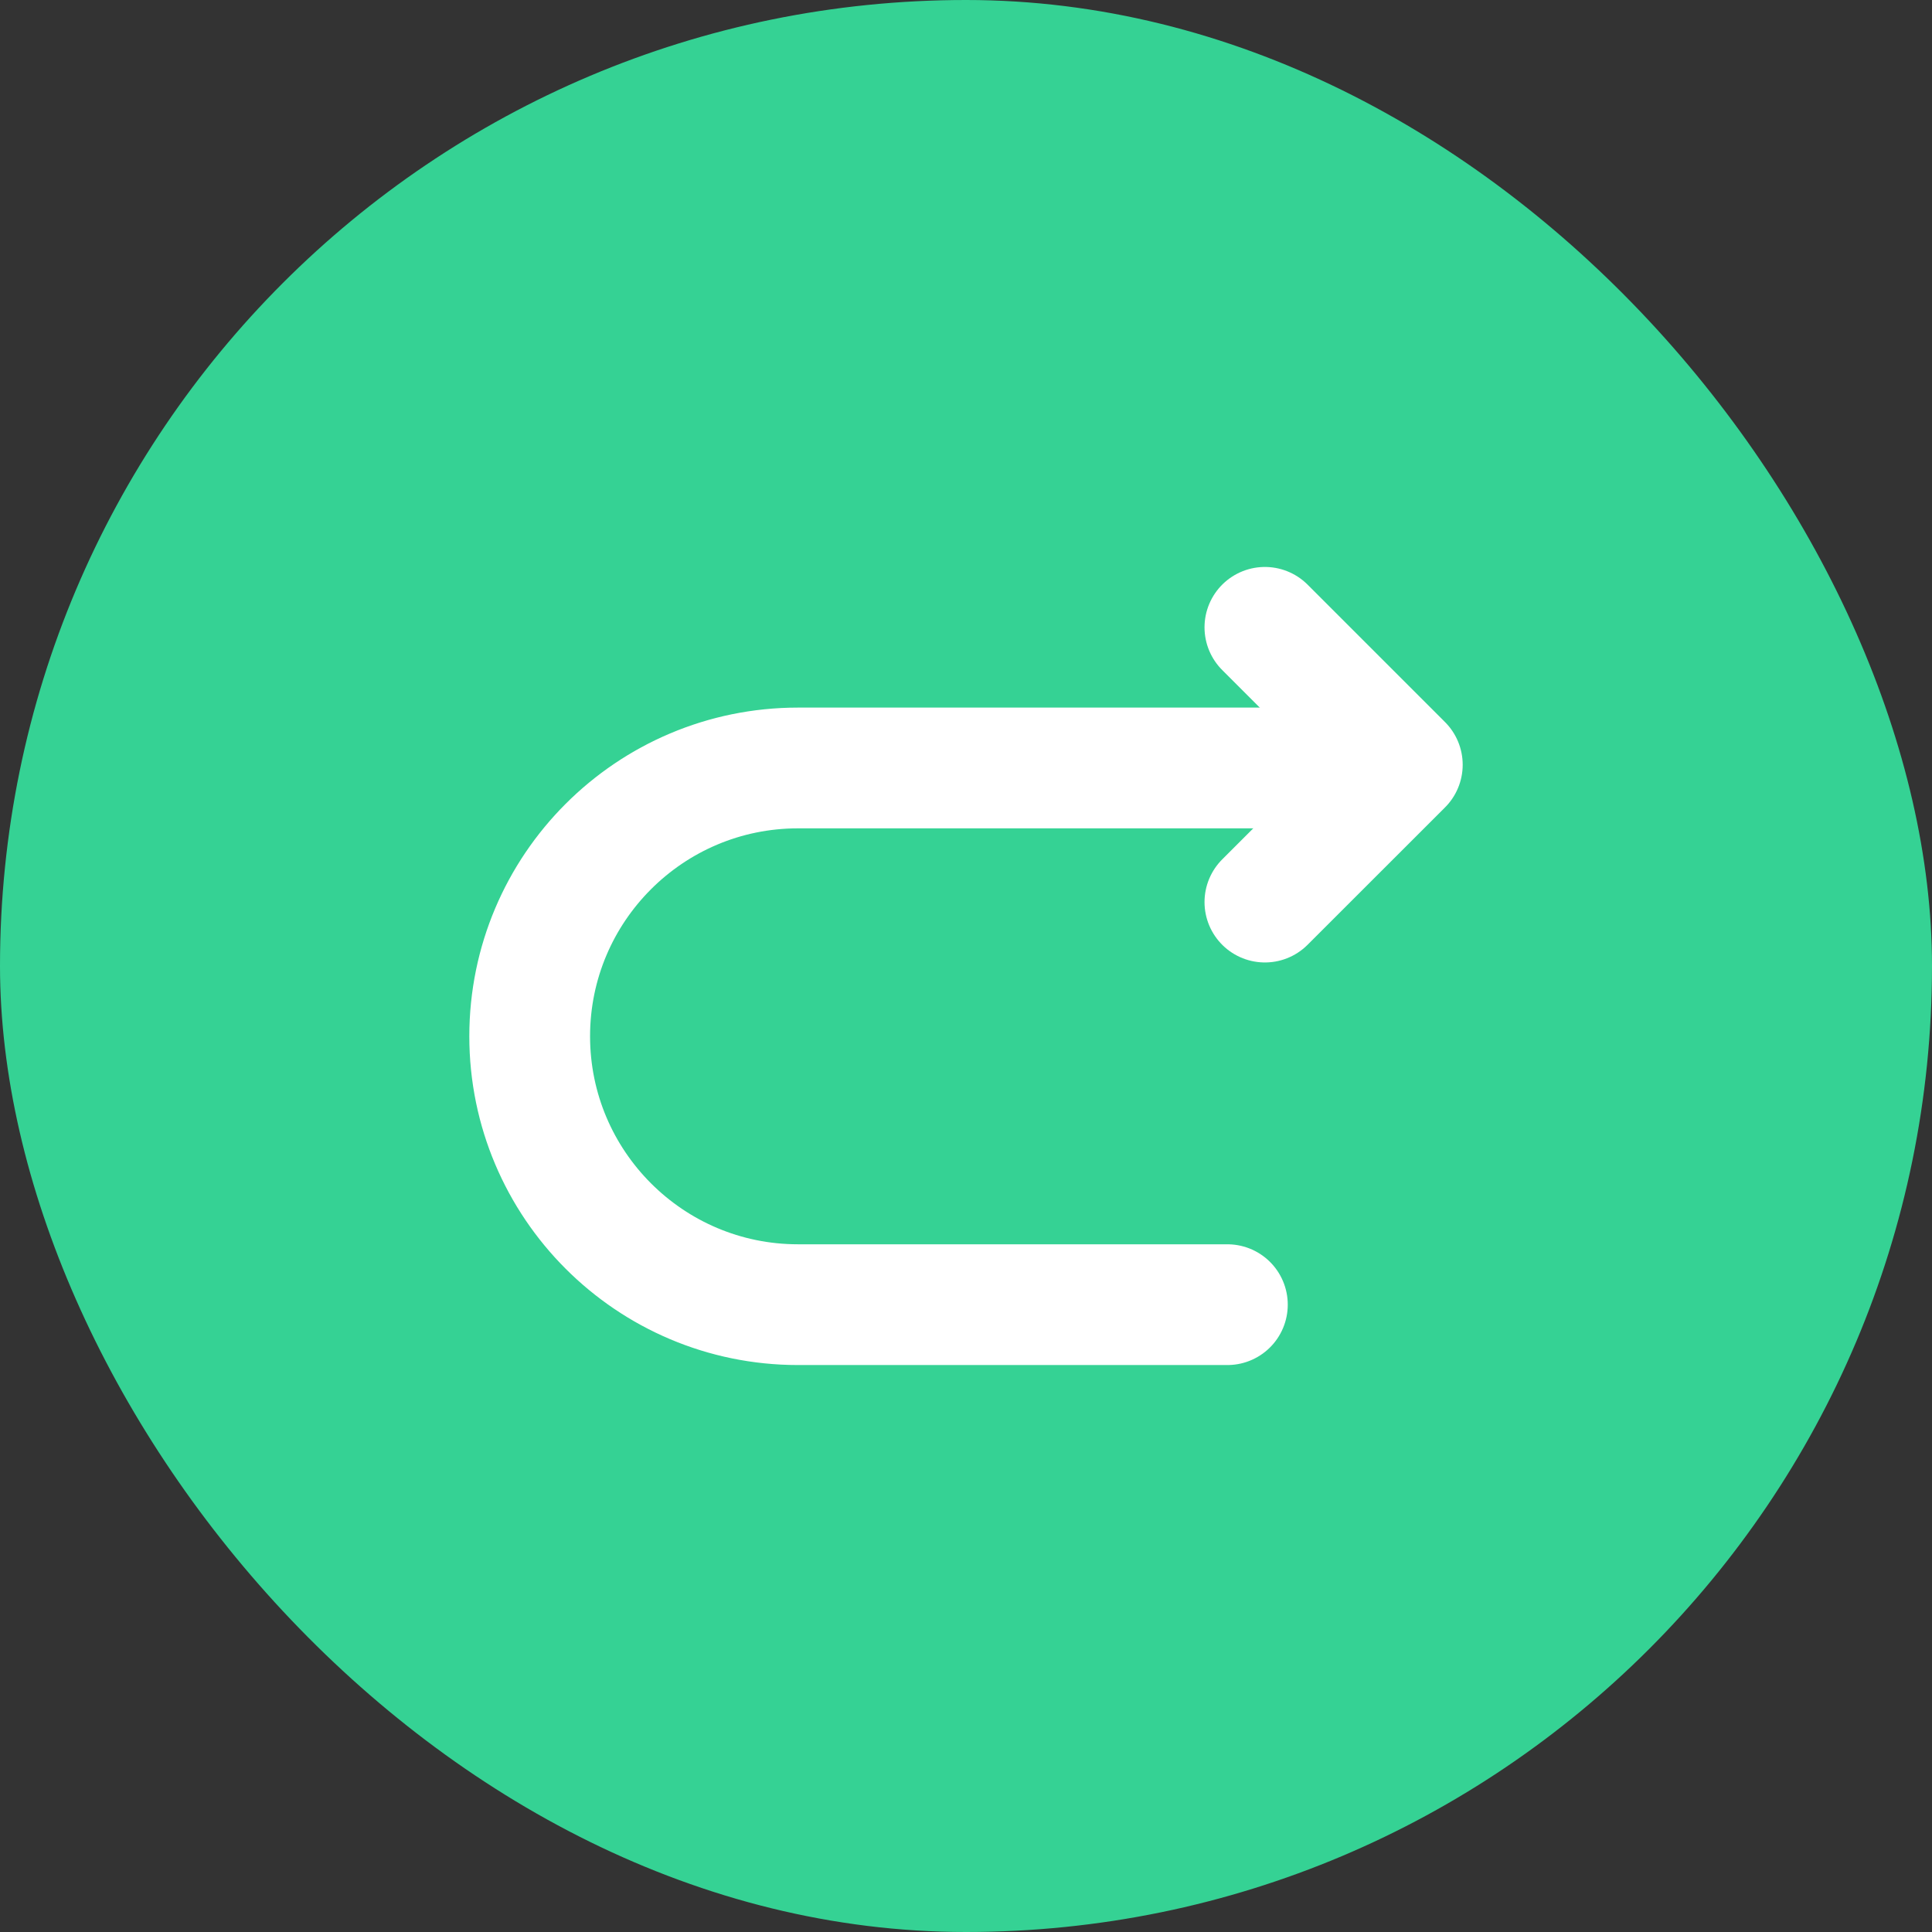 <svg width="24" height="24" viewBox="0 0 24 24" fill="none" xmlns="http://www.w3.org/2000/svg">
<rect x="0" y="0" width="24" height="24" fill="#333333" stroke="none"/>
<rect width="24" height="24" rx="12" fill="#35D294"/>
<path d="M15.247 16.207H9.913C8.073 16.207 6.58 14.713 6.58 12.873C6.58 11.033 8.073 9.54 9.913 9.54H17.247" stroke="white" stroke-width="1.5" stroke-miterlimit="10" stroke-linecap="round" stroke-linejoin="round"/>
<path d="M15.713 11.206L17.42 9.5L15.713 7.793" stroke="white" stroke-width="1.5" stroke-linecap="round" stroke-linejoin="round"/>
</svg>
